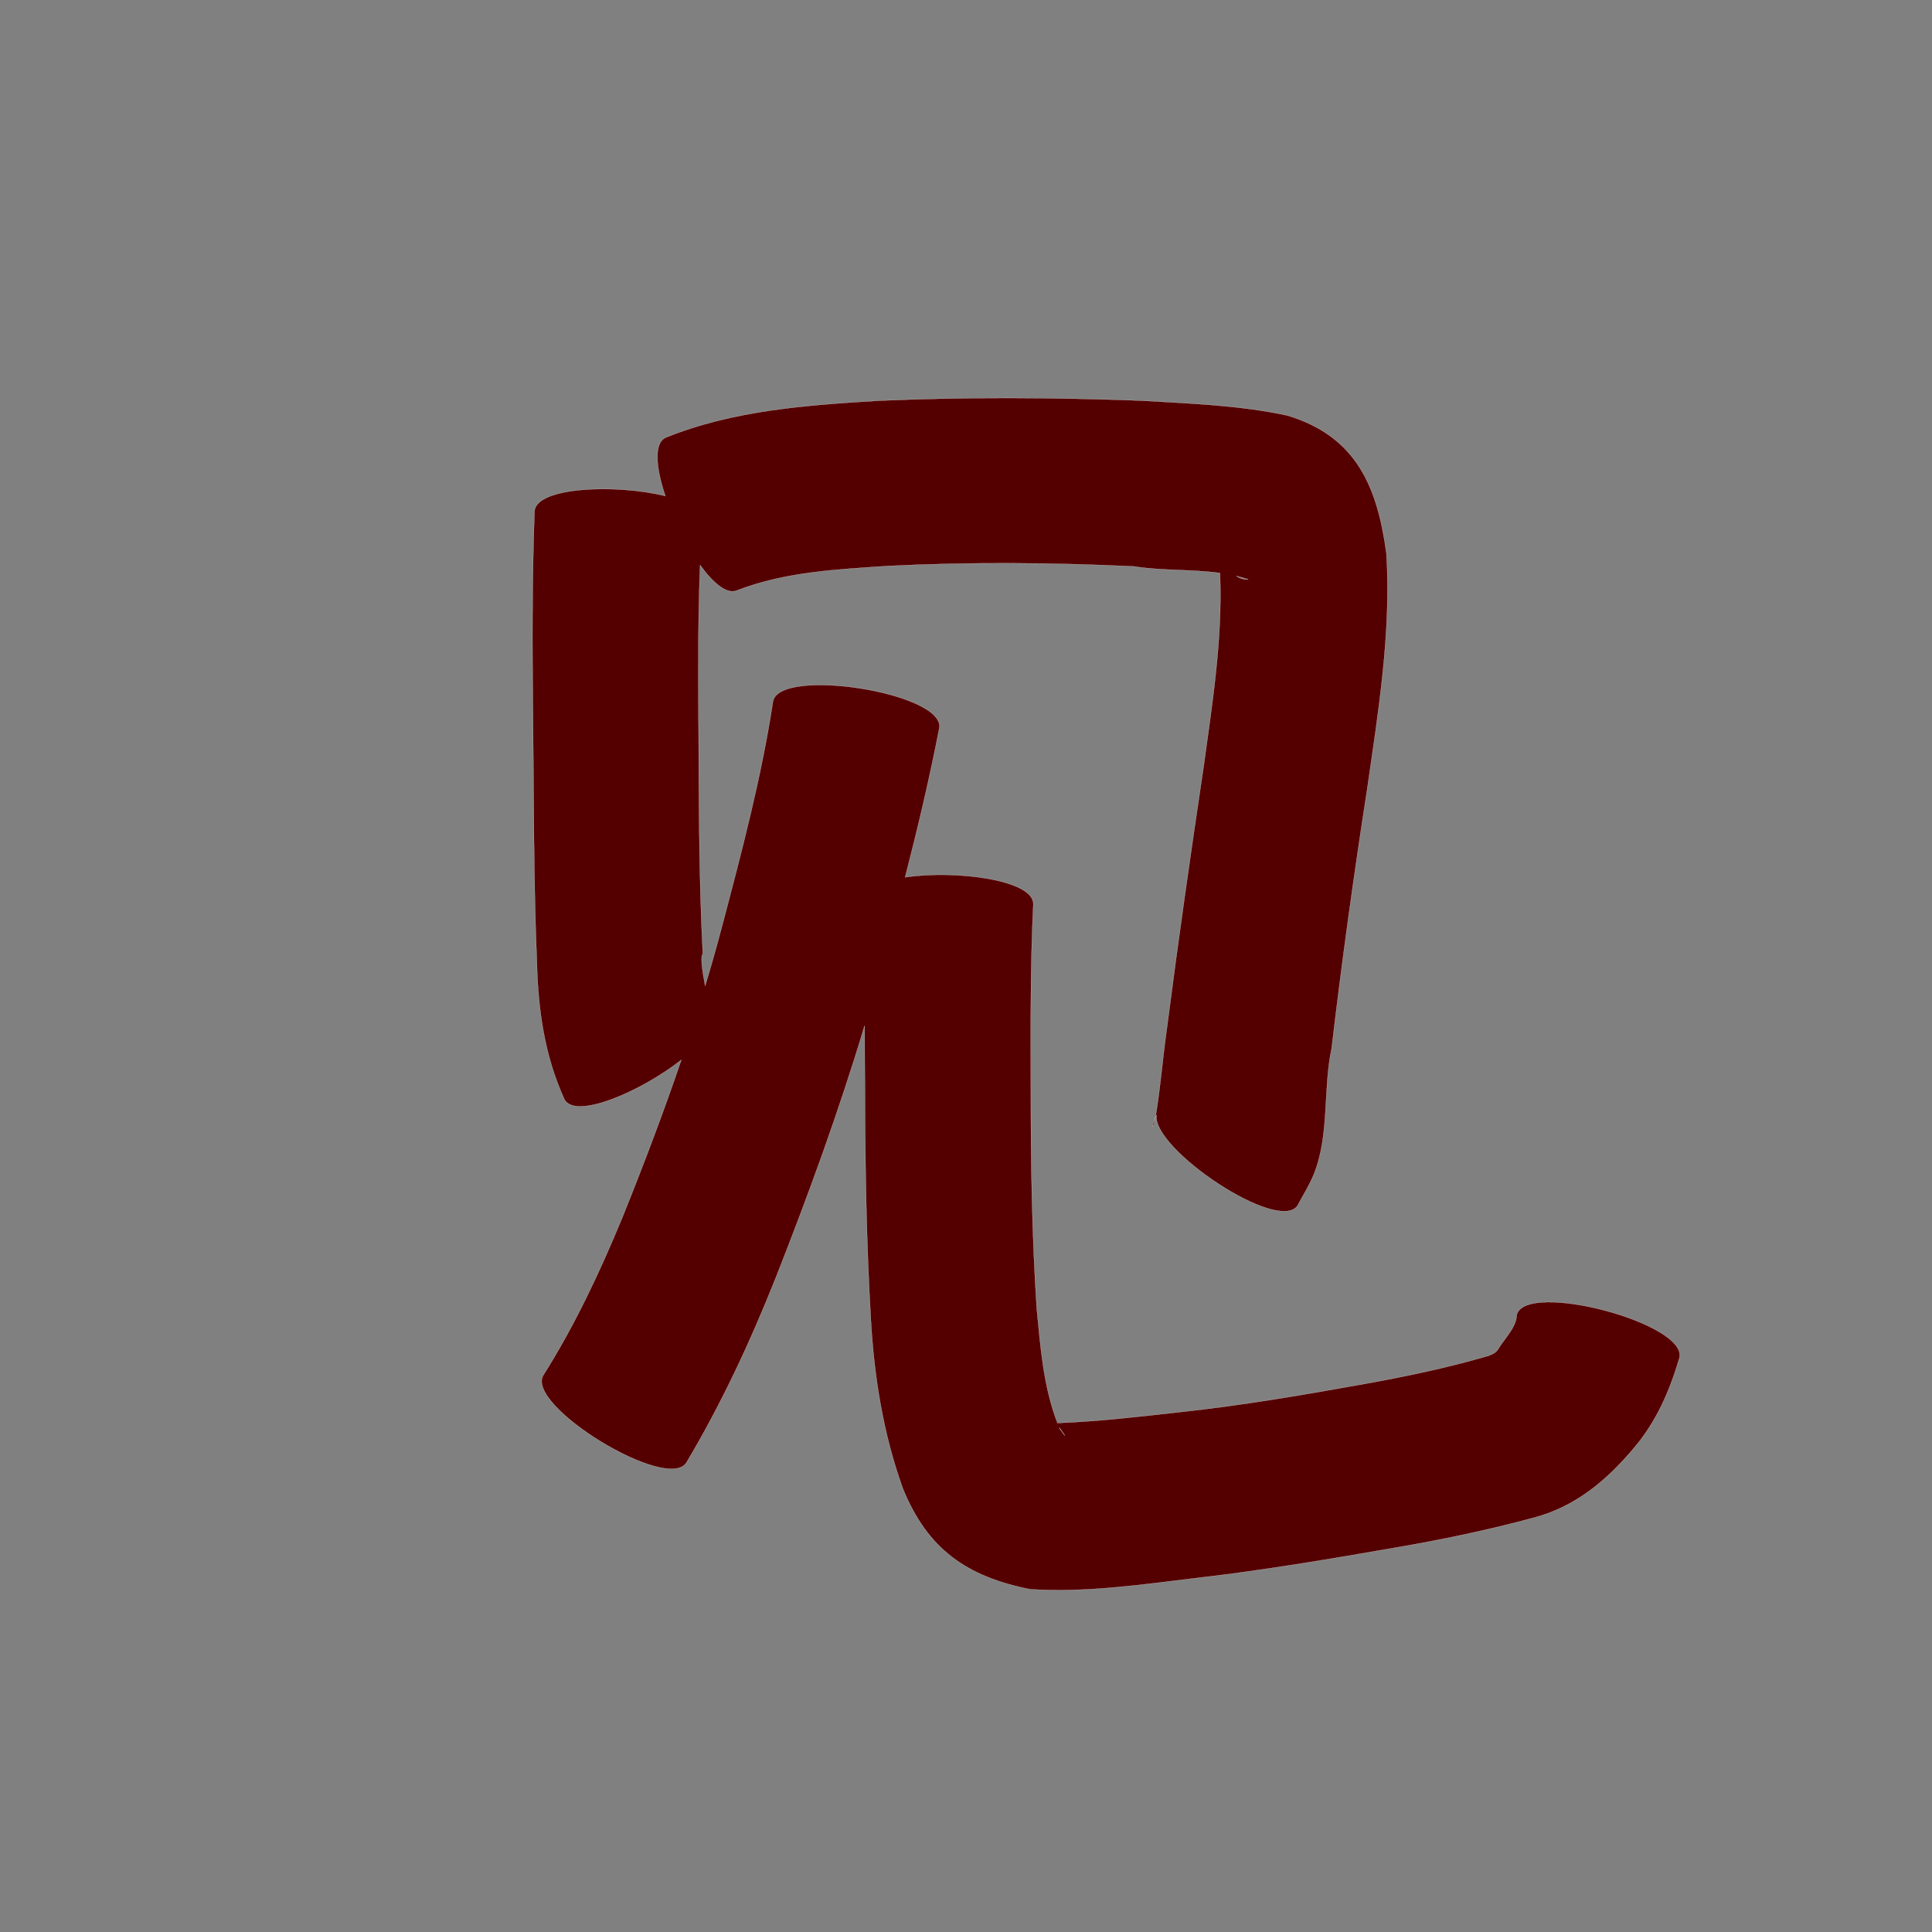<?xml version="1.0" encoding="UTF-8" standalone="no"?>
<svg
   xmlns:dc="http://purl.org/dc/elements/1.1/"
   xmlns:cc="http://creativecommons.org/ns#"
   xmlns:rdf="http://www.w3.org/1999/02/22-rdf-syntax-ns#"
   xmlns:svg="http://www.w3.org/2000/svg"
   xmlns="http://www.w3.org/2000/svg"
   xmlns:sodipodi="http://sodipodi.sourceforge.net/DTD/sodipodi-0.dtd"
   xmlns:inkscape="http://www.inkscape.org/namespaces/inkscape"
   width="1024"
   height="1024"
   id="U89C1"
   version="1.1"
   inkscape:version="0.48.0 r9654"
   sodipodi:docname="U+89C1.svg">
  <rect width="100%" height="100%" fill="#808080" stroke="none"/>
  <defs
     id="defs9" />
  <sodipodi:namedview
     pagecolor="#ffffff"
     bordercolor="#666666"
     borderopacity="1"
     objecttolerance="10"
     gridtolerance="10"
     guidetolerance="10"
     inkscape:pageopacity="0"
     inkscape:pageshadow="2"
     inkscape:window-width="640"
     inkscape:window-height="480"
     id="namedview7"
     showgrid="false"
     inkscape:zoom="0.27441406"
     inkscape:cx="512"
     inkscape:cy="512"
     inkscape:window-x="0"
     inkscape:window-y="25"
     inkscape:window-maximized="0"
     inkscape:current-layer="U89C1" />
  <path
     style="fill:#550000;fill-opacity:1;fill-rule:nonzero;stroke:#f9f9f9;stroke-width:0.1;stroke-miterlimit:4;stroke-dasharray:none"
     d="M 535 210.938 C 511.807 210.908 488.613 211.368 465.438 212.375 C 427.343 214.732 388.547 217.435 352.781 231.938 C 346.394 234.94 347.647 248.038 352.625 262.875 C 326.595 256.417 284.037 258 283.281 271.031 C 281.976 307.055 282.085 343.086 282.469 379.125 C 282.944 422.676 282.739 466.226 284.531 509.75 C 285.163 535.36 288.591 559.59 299.219 582.875 C 305.417 593.509 340.075 578.292 361.094 561.812 C 351.547 589.83 341.042 617.513 329.969 644.969 C 318.029 673.926 304.705 702.365 287.969 728.875 C 278.142 744.969 354.017 791.282 363.844 775.188 C 382.415 743.987 397.737 711.073 411.156 677.344 C 428.48 633.383 444.683 588.952 458.25 543.688 C 458.285 554.962 458.333 566.225 458.406 577.5 C 458.526 617.999 459.163 658.504 461.531 698.938 C 463.242 729.644 468.086 759.948 478.5 788.906 C 491.599 821.152 512.304 835.602 545.875 842.344 C 575.658 844.305 605.449 839.842 634.969 836.312 C 670.033 832.24 704.83 826.375 739.594 820.312 C 764.14 816.109 788.524 811.044 812.562 804.531 C 834.812 798.808 851.537 784.73 865.969 767.562 C 877.907 753.587 884.972 737.201 890.125 719.781 C 894.981 701.479 808.731 678.573 803.875 696.875 C 803.793 702.108 799.961 706.562 797.094 710.625 C 793.195 715.552 794.432 716.652 788.562 718.688 C 767.408 724.848 745.833 729.409 724.156 733.312 C 691.173 739.27 658.123 744.92 624.781 748.5 C 603.413 750.897 581.999 753.387 560.5 754.219 C 553.023 734.952 551.493 713.867 549.5 693.469 C 546.951 654.738 546.363 615.934 546.375 577.125 C 546.308 544.509 546.101 511.868 547.688 479.281 C 548.078 466.302 506.28 460.95 479.75 464.969 C 486.486 438.75 492.734 412.427 497.875 385.844 C 500.823 367.125 412.604 353.219 409.656 371.938 C 403.543 412.043 393.113 451.35 382.781 490.531 C 379.953 501.243 376.938 511.9 373.75 522.5 C 372.184 514.296 371.142 506.597 372.531 505.656 C 370.292 463.288 370.532 420.853 370.219 378.438 C 370.088 352.14 369.994 325.811 371.094 299.531 C 378.164 309.322 385.519 315.377 390.844 312.875 C 416.31 303.039 444.148 301.785 471.094 299.969 C 514.35 297.841 557.69 298.186 600.938 300.219 C 615.678 302.58 631.492 301.675 646.562 303.719 C 646.583 303.954 646.602 304.123 646.625 304.375 C 647.971 338.454 642.612 372.373 637.969 406.031 C 631.073 452.285 624.427 498.584 618.469 544.969 C 616.371 559.499 615.246 574.182 612.969 588.688 C 612.766 589.977 612.555 591.248 612.312 592.531 C 612.525 591.984 612.754 591.453 612.969 590.906 C 610.36 608.844 677.494 653.905 687.719 639.031 C 690.564 633.591 693.914 628.396 696.25 622.719 C 704.838 601.844 701.128 577.362 705.812 555.719 C 711.212 509.784 717.569 463.986 724.656 418.281 C 730.613 376.941 737.434 335.181 734.844 293.281 C 730.032 258.203 719.164 231.371 682.406 220.219 C 656.835 214.694 630.61 213.876 604.562 212.312 C 581.386 211.475 558.193 210.967 535 210.938 z M 655.25 305.312 C 657.368 305.807 659.496 306.376 661.562 307.062 C 659.215 307.298 657.089 306.503 655.25 305.312 z M 612.312 592.562 C 611.765 593.975 611.235 595.399 610.781 596.844 C 610.654 597.249 611.483 596.285 611.594 595.875 C 611.887 594.789 612.103 593.669 612.312 592.562 z M 561.469 756.625 C 563.824 759.872 566.615 764.027 561.75 757.312 C 561.652 757.084 561.565 756.854 561.469 756.625 z "
     id="path8853" />
</svg>
